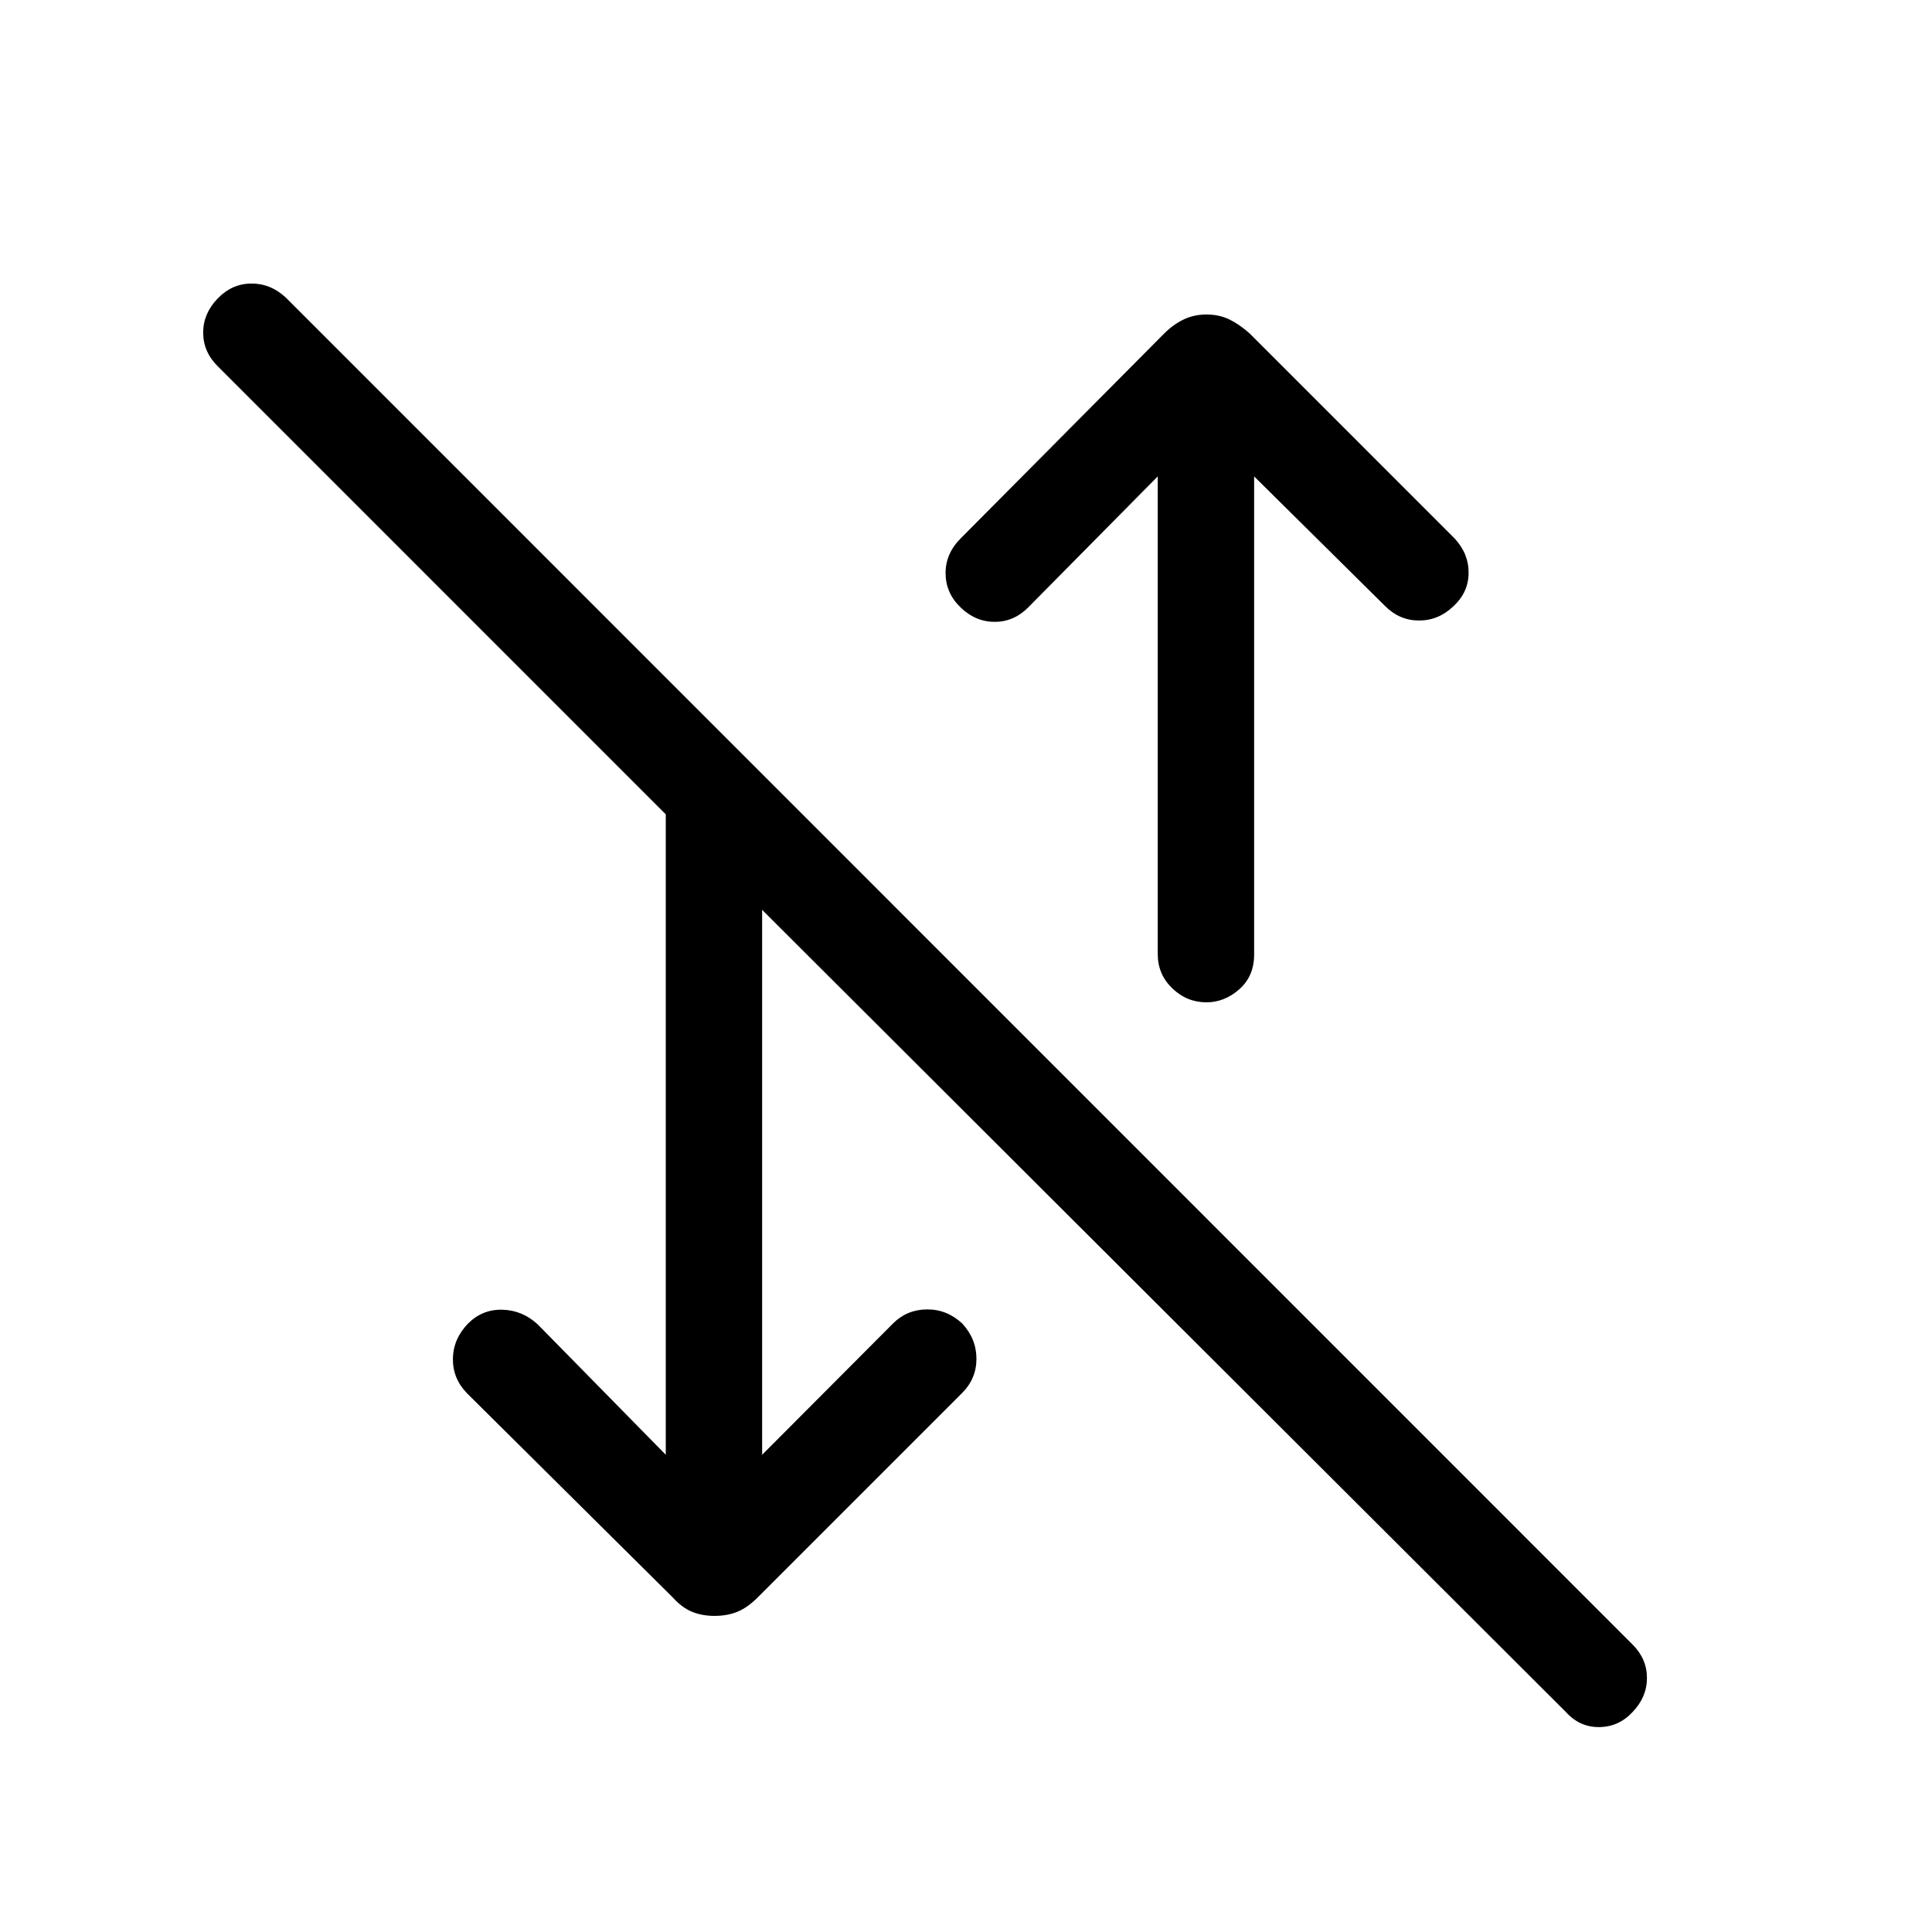 <svg xmlns="http://www.w3.org/2000/svg" height="40" viewBox="0 -960 960 960" width="40"><path d="m378.7-237.13 65.04-65.25q6.88-6.88 16.8-6.98 9.92-.11 17.57 6.98 7.07 7.65 7.08 17.55 0 9.89-7.13 17.02L376.47-166.22q-4.97 4.98-10 7.07-5.03 2.08-11.47 2.08-6.18 0-11.21-2.08-5.03-2.09-9.48-7.07L231.96-267.78q-7.06-7.32-6.91-17.14.16-9.81 7.55-17.46 7.13-7.09 17.05-6.83 9.93.26 17.58 7.33l63.59 64.75v-318.24L108.08-778.12q-7.12-7.11-7.12-16.59 0-9.47 7.12-16.89 7.11-7.43 16.74-7.51 9.63-.08 17.24 7.01l669.18 669.29q7.12 7.12 7.12 16.59 0 9.48-7.12 16.9-6.86 7.42-16.61 7.5-9.76.09-16.59-7.53L378.7-507.9v270.77Zm220.79-224.82q-9.76 0-16.98-6.95-7.23-6.95-7.23-16.96v-237.42l-64.43 65.16q-7.12 7.12-16.59 7.12-9.48 0-16.9-7.12-7.42-7.11-7.51-16.94-.08-9.84 7.54-17.45l101.12-101.8q4.45-4.45 9.61-6.93 5.16-2.48 11.34-2.48 6.44 0 11.47 2.48t10.01 6.93l101.79 101.8q7.09 7.61 7.01 17.24-.09 9.63-7.51 16.49-7.42 7.11-17.1 7.11-9.68 0-16.8-7.11l-65.16-64.5v237.65q0 10.68-7.35 17.18t-16.33 6.5Z"/></svg>